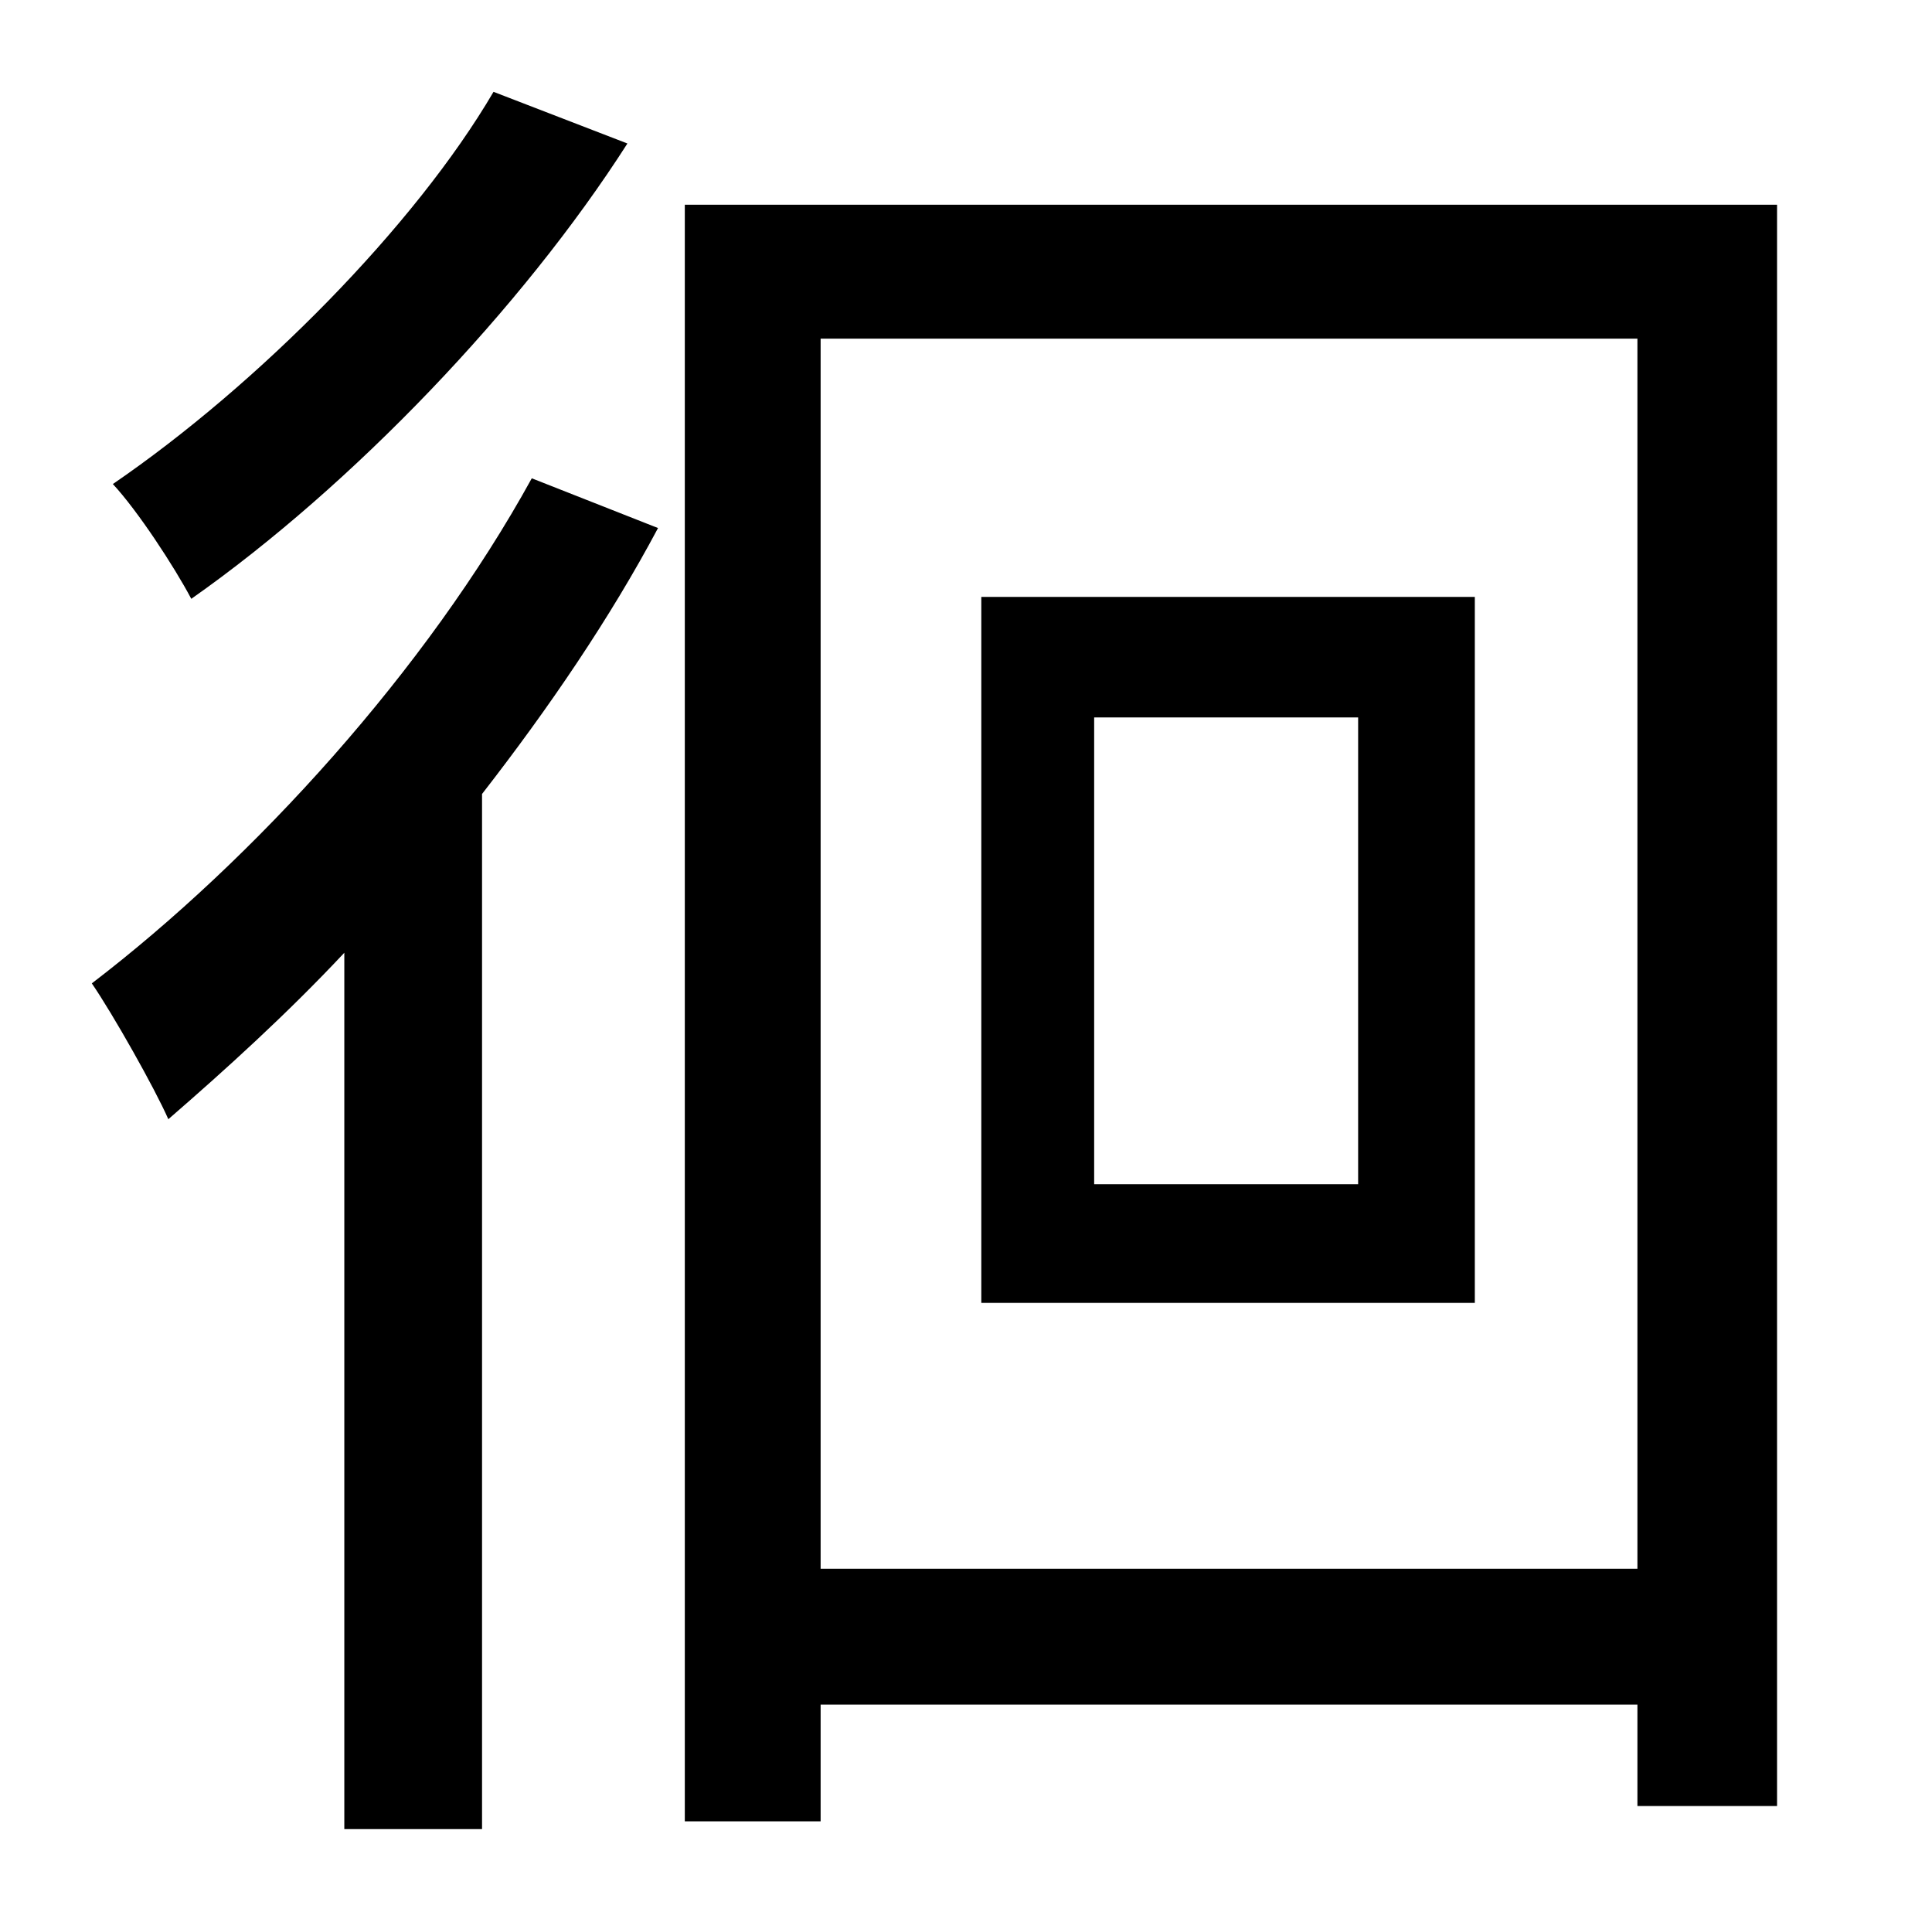 <?xml version="1.0" standalone="no"?>
<!DOCTYPE svg PUBLIC "-//W3C//DTD SVG 1.1//EN" "http://www.w3.org/Graphics/SVG/1.1/DTD/svg11.dtd" >
<svg xmlns="http://www.w3.org/2000/svg" xmlns:xlink="http://www.w3.org/1999/xlink" version="1.1" viewBox="-10 0 1010 1000">
   <path fill="currentColor"
d="M248 48l70 27c-55 86 -144 179 -228 238c-9 -17 -28 -46 -41 -60c76 -52 158 -135 199 -205zM268 250l66 26c-25 47 -57 94 -92 139v541h-72v-458c-30 32 -62 61 -92 87c-7 -16 -29 -55 -40 -71c85 -65 175 -164 230 -264zM700 619v-244h-138v244h138zM503 312h258v369
h-258v-369zM419 820h427v-643h-427v643zM348 107h571v837h-73v-53h-427v61h-71v-845z" />
</svg>
